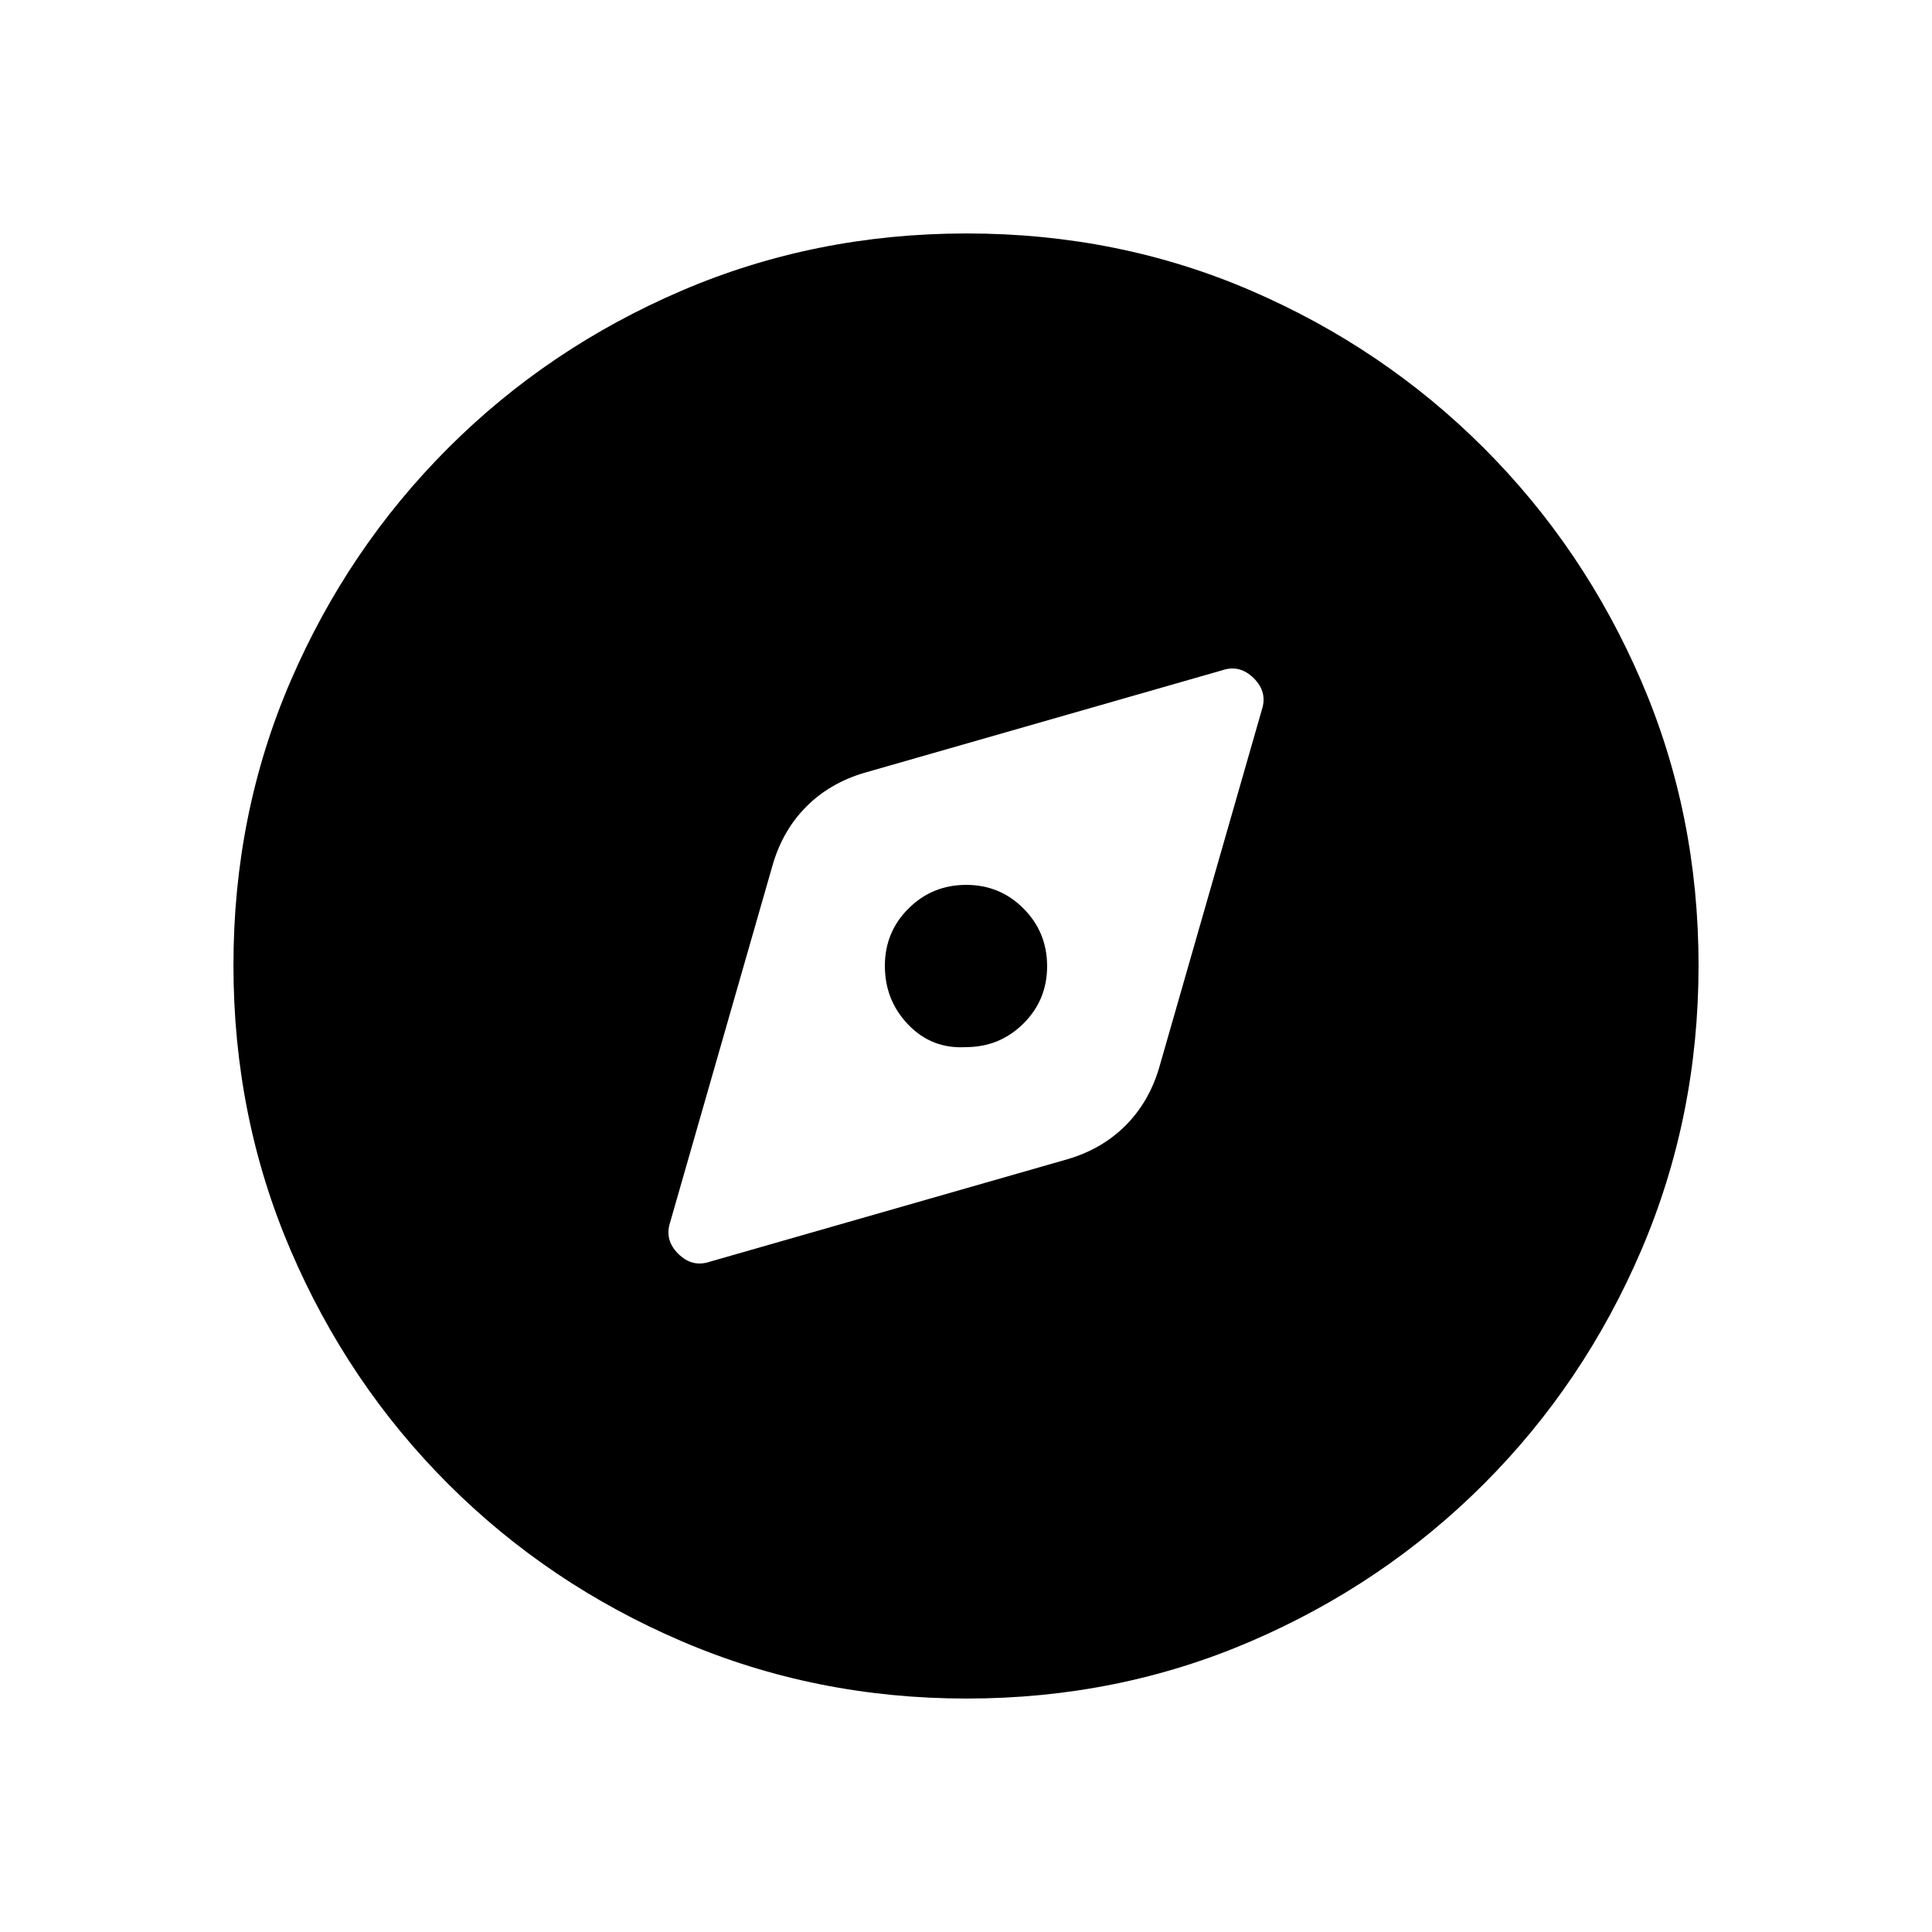 <svg xmlns="http://www.w3.org/2000/svg" height="20" viewBox="0 -960 960 960" width="20"><path d="m352.77-333.08 178.04-51.02q16.88-5.05 28.46-16.63 11.58-11.58 16.63-28.46L627-607.31q2.92-8.83-4.04-15.72-6.96-6.89-15.73-3.89L429.19-575.9q-16.88 5.05-28.46 16.63-11.58 11.58-16.63 28.46L333-352.69q-2.92 8.83 4.04 15.72 6.96 6.89 15.73 3.89Zm127.14-106.61q-16.83 1-28.52-11.08-11.7-12.07-11.7-29.32 0-16.83 11.79-28.52 11.78-11.7 28.61-11.7t28.52 11.79q11.7 11.78 11.7 28.61t-11.79 28.52q-11.78 11.7-28.61 11.7Zm.43 323.69q-75.11 0-141.48-28.42-66.37-28.42-116.18-78.21-49.81-49.79-78.25-116.09Q116-405.01 116-480.39q0-75.38 28.42-141.25t78.21-115.68q49.79-49.81 116.09-78.25Q405.01-844 480.39-844q75.38 0 141.25 28.42t115.68 78.21q49.81 49.79 78.25 115.85Q844-555.45 844-480.34q0 75.11-28.42 141.48-28.42 66.37-78.21 116.18-49.79 49.81-115.85 78.25Q555.45-116 480.34-116Z"/></svg>